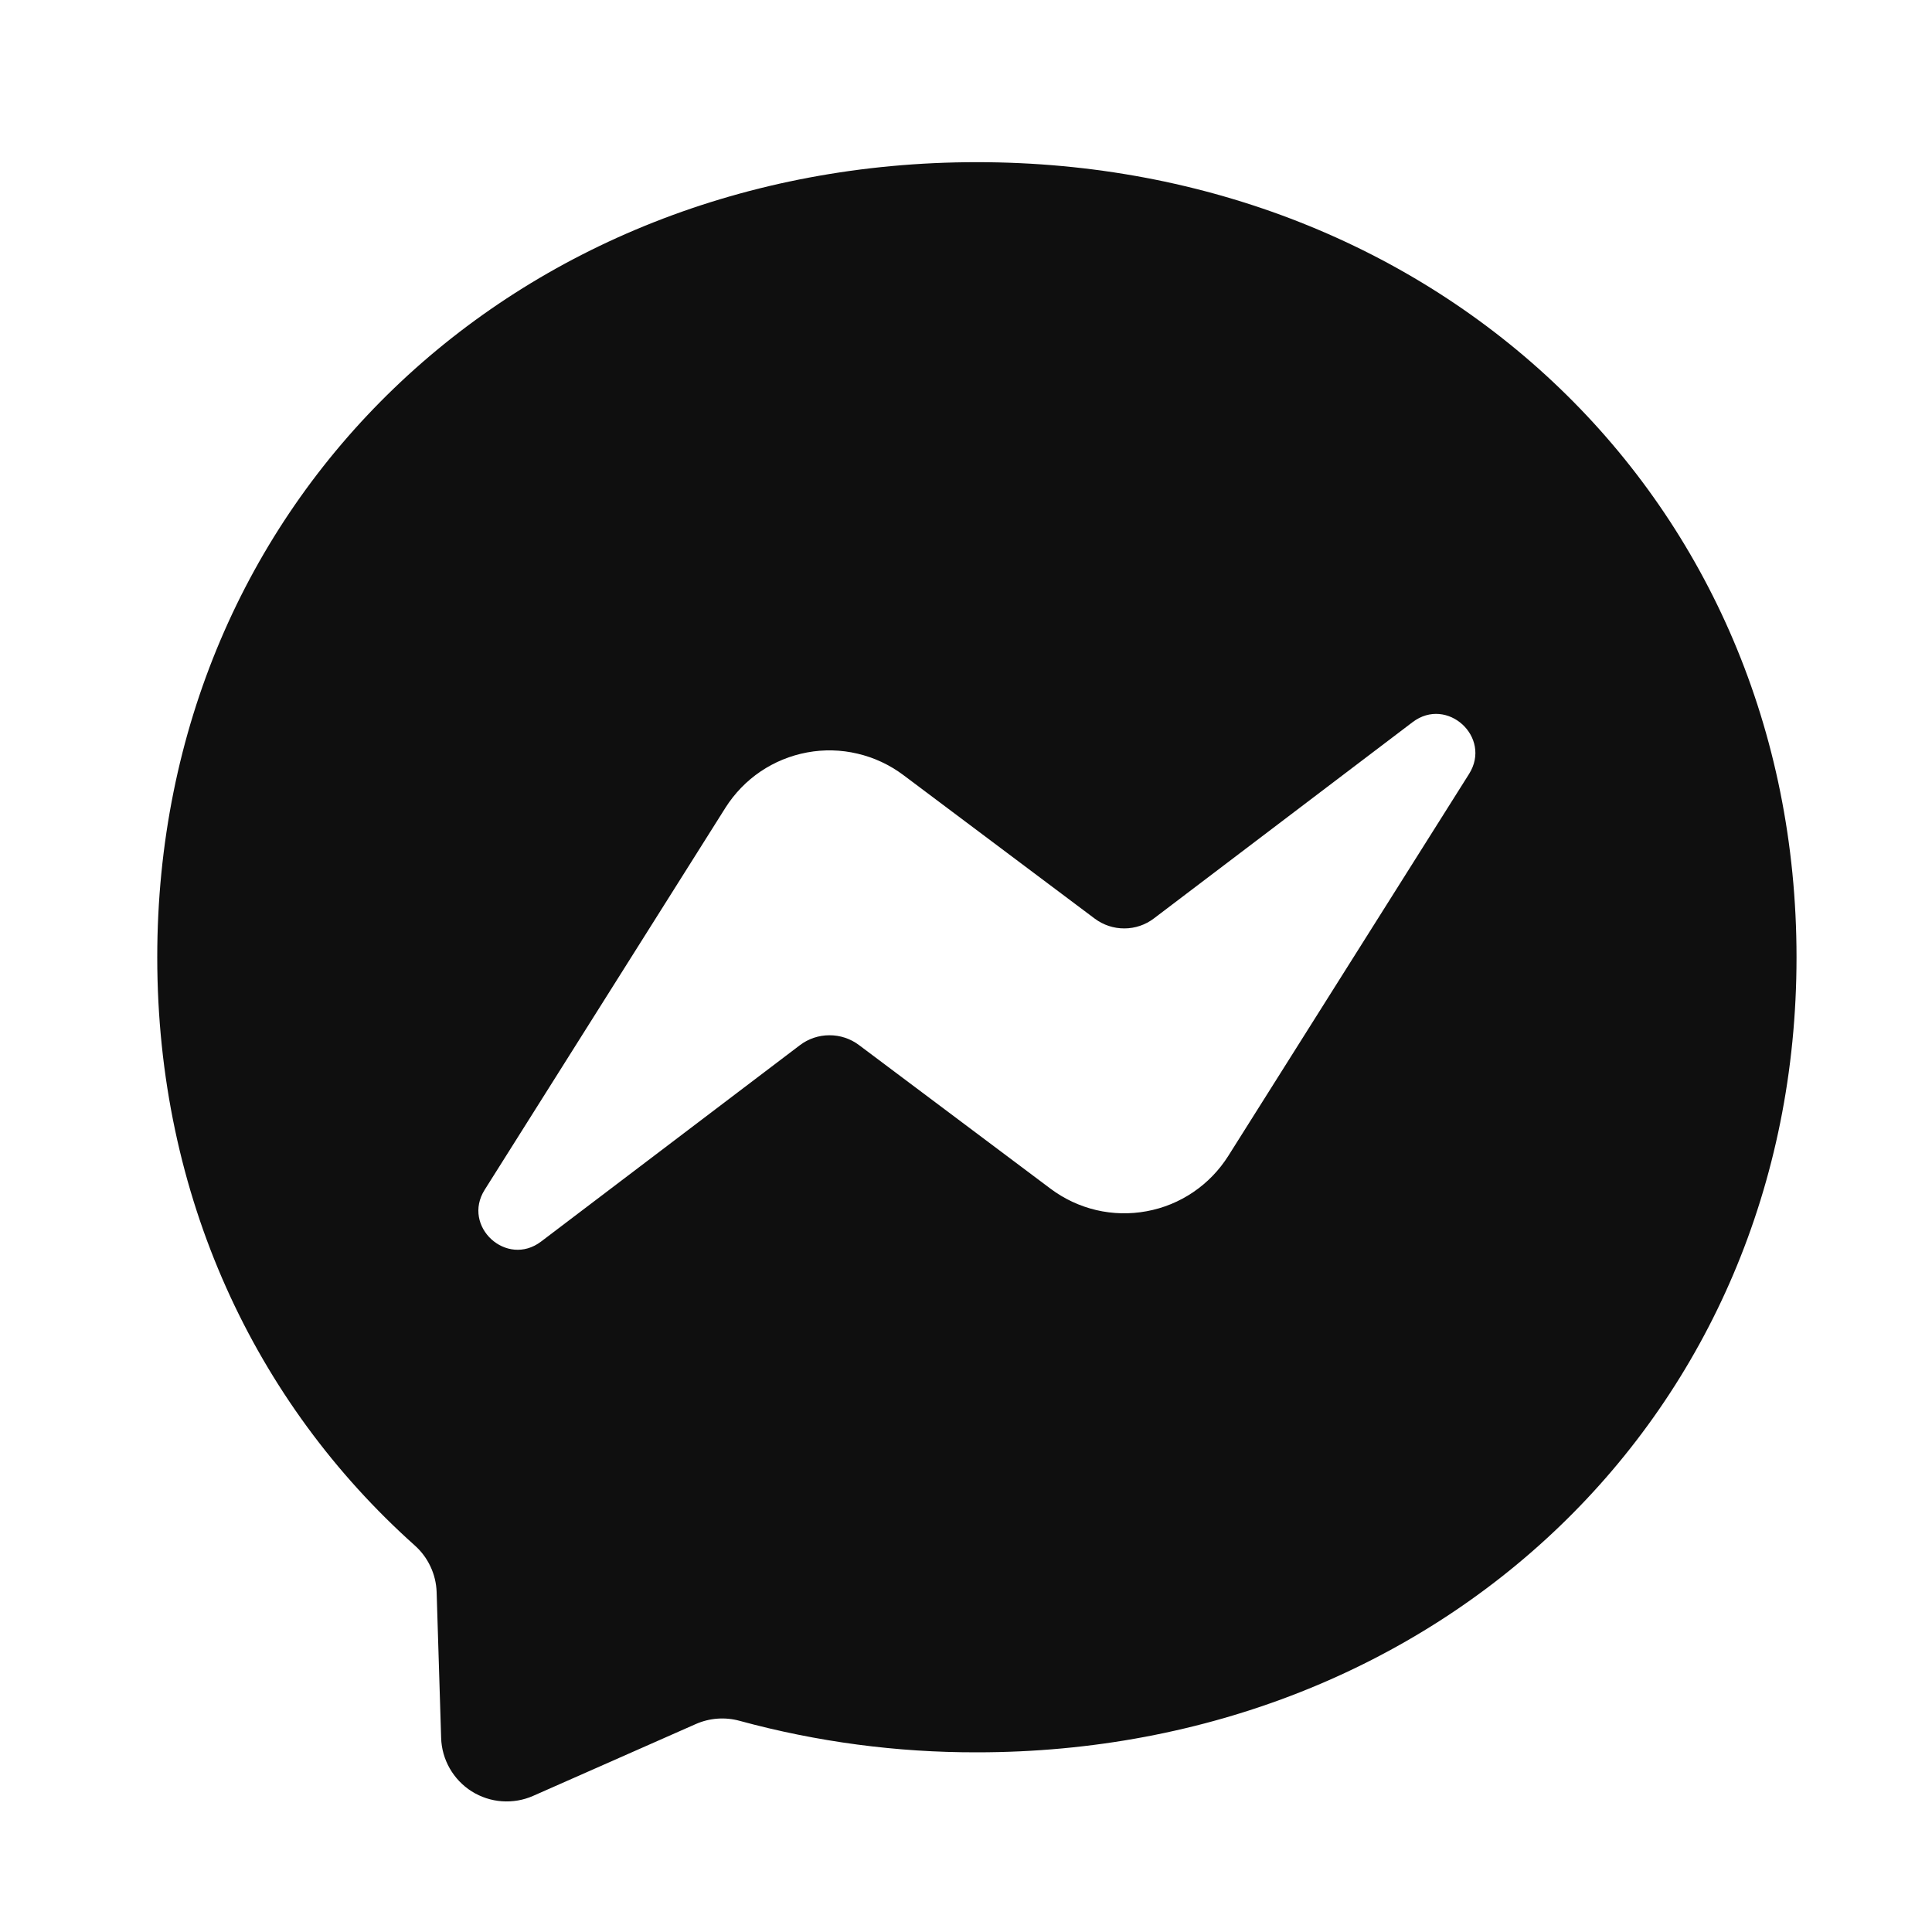 <svg width="33" height="33" viewBox="0 0 33 33" fill="none" xmlns="http://www.w3.org/2000/svg">
<path d="M16.686 2.77C8.799 2.77 2.686 8.547 2.686 16.351C2.686 20.432 4.358 23.959 7.082 26.395C7.196 26.496 7.288 26.619 7.352 26.756C7.417 26.893 7.453 27.042 7.458 27.194L7.535 29.684C7.54 29.867 7.591 30.047 7.682 30.206C7.773 30.365 7.902 30.5 8.057 30.598C8.212 30.695 8.389 30.754 8.572 30.767C8.755 30.78 8.939 30.749 9.106 30.675L11.885 29.448C12.121 29.344 12.385 29.325 12.633 29.393C13.954 29.753 15.317 29.934 16.686 29.931C24.572 29.931 30.686 24.154 30.686 16.351C30.686 8.547 24.572 2.77 16.686 2.77ZM25.093 13.219L20.98 19.744C20.825 19.989 20.622 20.2 20.381 20.363C20.141 20.526 19.87 20.637 19.584 20.689C19.299 20.742 19.006 20.735 18.724 20.669C18.441 20.602 18.176 20.478 17.944 20.304L14.673 17.851C14.527 17.741 14.349 17.682 14.166 17.683C13.984 17.683 13.806 17.743 13.661 17.854L9.243 21.206C8.654 21.654 7.884 20.948 8.279 20.322L12.391 13.797C12.546 13.552 12.75 13.341 12.99 13.178C13.23 13.016 13.501 12.905 13.787 12.852C14.072 12.799 14.365 12.806 14.647 12.873C14.93 12.939 15.195 13.063 15.428 13.237L18.698 15.69C18.845 15.8 19.022 15.859 19.205 15.858C19.387 15.858 19.565 15.798 19.71 15.687L24.128 12.335C24.718 11.887 25.487 12.593 25.093 13.219Z" fill="#0F0F0F"/>
</svg>
